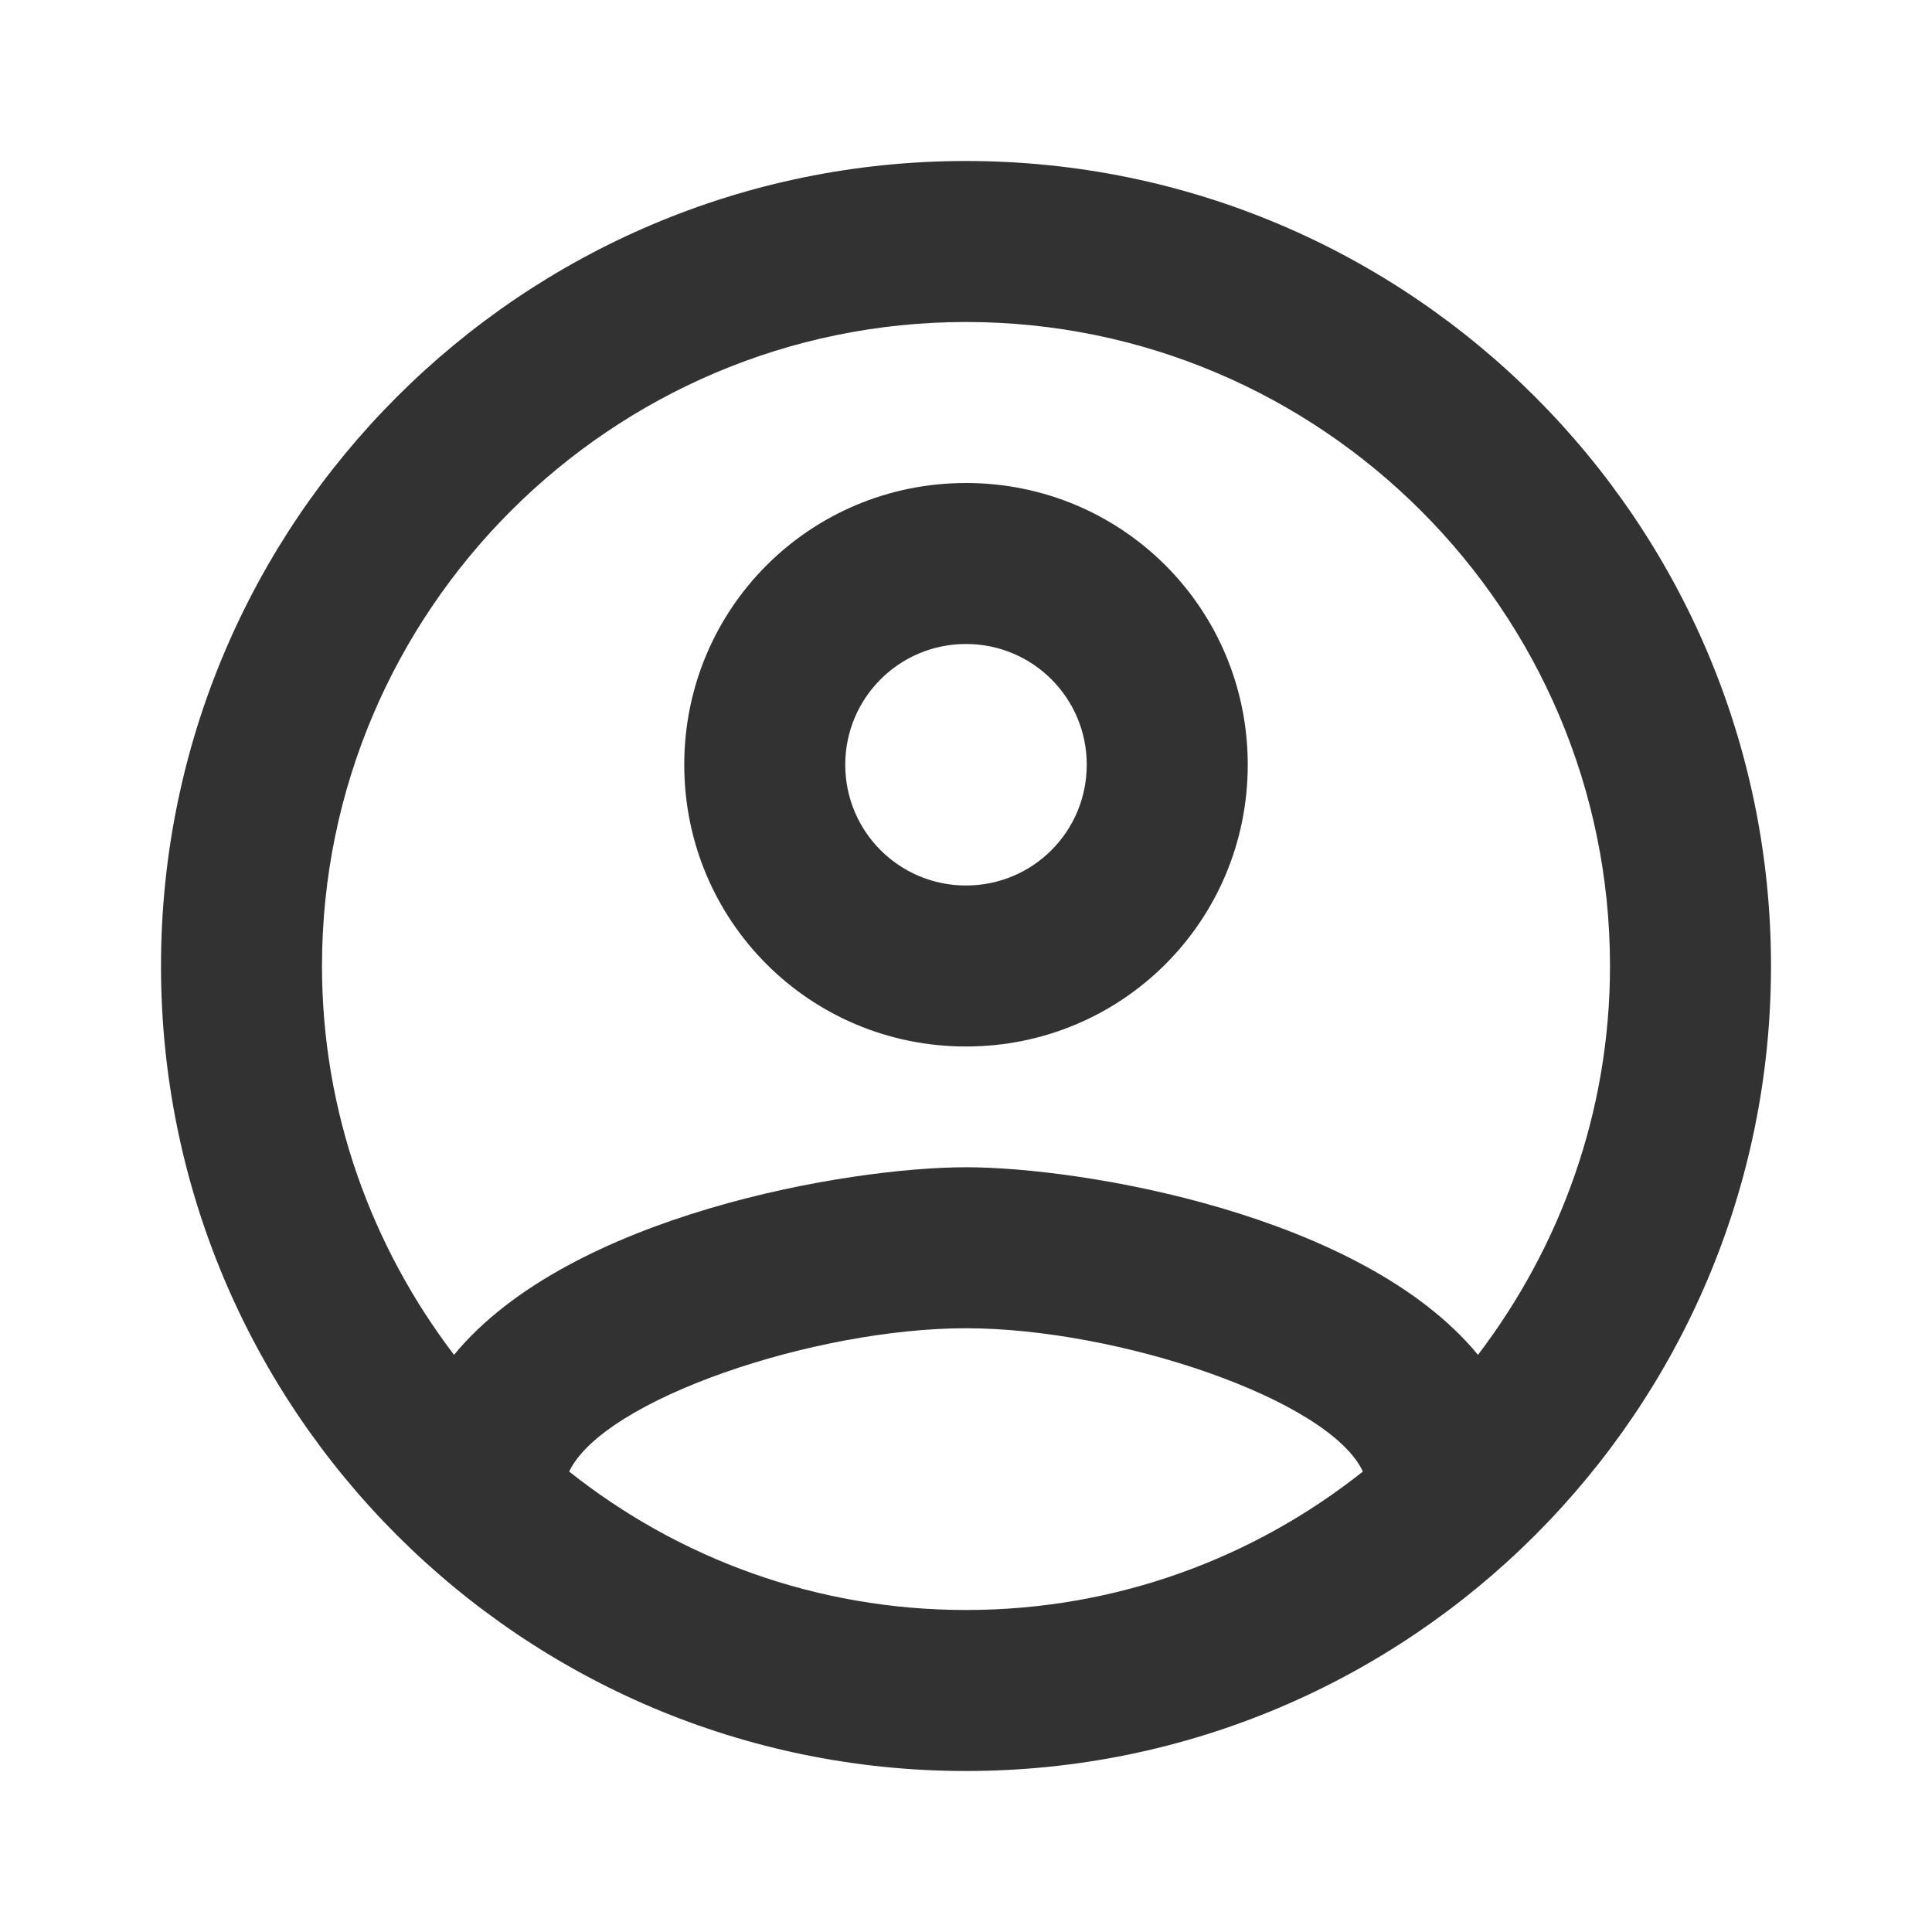 <svg width="30" height="30" viewBox="0 0 30 30" fill="none" xmlns="http://www.w3.org/2000/svg">
<path d="M15 2.5C8.1 2.5 2.5 8.1 2.5 15C2.5 21.9 8.1 27.5 15 27.5C21.9 27.5 27.5 21.9 27.5 15C27.5 8.1 21.9 2.5 15 2.5ZM8.838 22.85C9.375 21.725 12.65 20.625 15 20.625C17.35 20.625 20.637 21.725 21.163 22.85C19.462 24.2 17.325 25 15 25C12.675 25 10.537 24.2 8.838 22.85ZM22.95 21.038C21.163 18.863 16.825 18.125 15 18.125C13.175 18.125 8.838 18.863 7.05 21.038C5.775 19.363 5 17.275 5 15C5 9.488 9.488 5 15 5C20.512 5 25 9.488 25 15C25 17.275 24.225 19.363 22.95 21.038ZM15 7.5C12.575 7.5 10.625 9.45 10.625 11.875C10.625 14.3 12.575 16.25 15 16.25C17.425 16.25 19.375 14.3 19.375 11.875C19.375 9.45 17.425 7.5 15 7.5ZM15 13.75C13.963 13.75 13.125 12.912 13.125 11.875C13.125 10.838 13.963 10 15 10C16.038 10 16.875 10.838 16.875 11.875C16.875 12.912 16.038 13.75 15 13.75Z" fill="#323232"/>
</svg>
